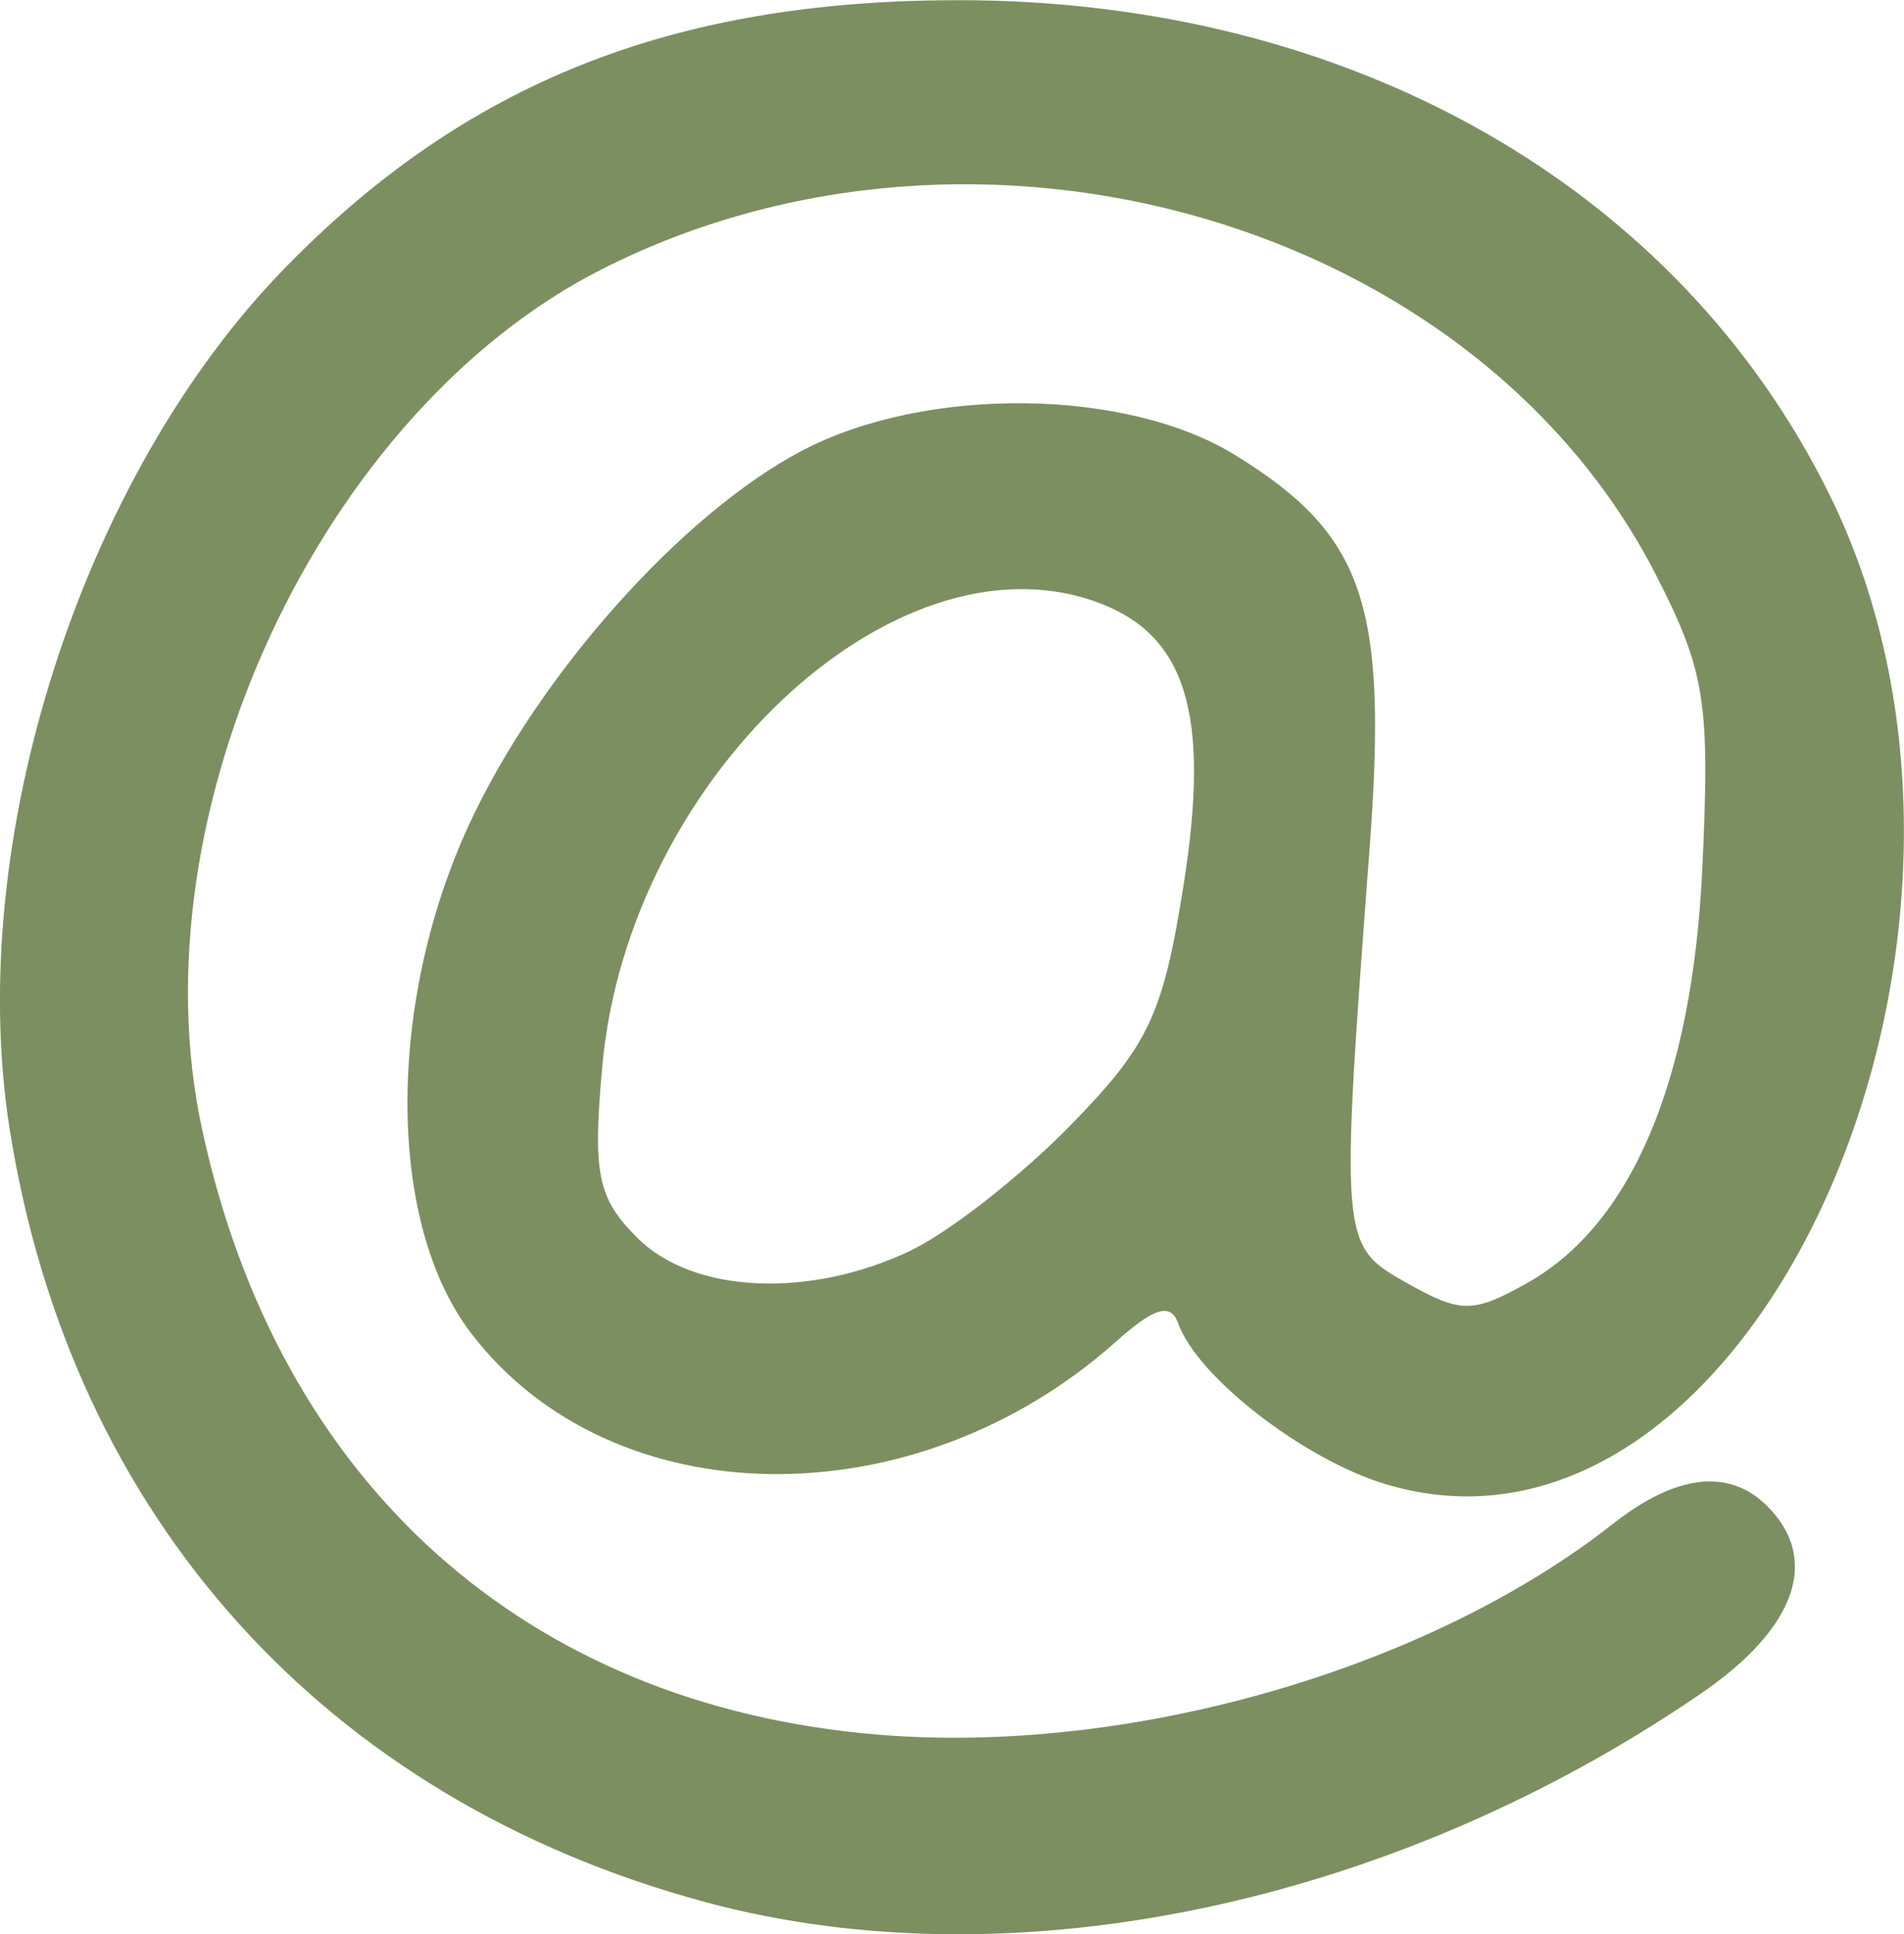 <?xml version="1.0" encoding="UTF-8" standalone="no"?>
<!-- Created with Inkscape (http://www.inkscape.org/) -->

<svg
   xmlns:dc="http://purl.org/dc/elements/1.1/"
   xmlns:cc="http://creativecommons.org/ns#"
   xmlns:rdf="http://www.w3.org/1999/02/22-rdf-syntax-ns#"
   xmlns:svg="http://www.w3.org/2000/svg"
   xmlns="http://www.w3.org/2000/svg"
   xmlns:sodipodi="http://sodipodi.sourceforge.net/DTD/sodipodi-0.dtd"
   xmlns:inkscape="http://www.inkscape.org/namespaces/inkscape"
   width="5.21mm"
   height="5.292mm"
   viewBox="0 0 18.461 18.75"
   id="svg8967"
   version="1.1"
   inkscape:version="0.91 r13725"
   sodipodi:docname="contact.svg">
  <defs
     id="defs8969" />
  <sodipodi:namedview
     id="base"
     pagecolor="#ffffff"
     bordercolor="#666666"
     borderopacity="1.0"
     inkscape:pageopacity="0.0"
     inkscape:pageshadow="2"
     inkscape:zoom="5.6"
     inkscape:cx="-3.8020951"
     inkscape:cy="16.457427"
     inkscape:document-units="px"
     inkscape:current-layer="layer1"
     showgrid="false"
     fit-margin-top="0"
     fit-margin-left="0"
     fit-margin-right="0"
     fit-margin-bottom="0"
     inkscape:window-width="1366"
     inkscape:window-height="712"
     inkscape:window-x="0"
     inkscape:window-y="0"
     inkscape:window-maximized="1" />
  <g
     inkscape:label="Calque 1"
     inkscape:groupmode="layer"
     id="layer1"
     transform="translate(563.398,-347.159)">
    <path
       style="fill:#7c8f60;fill-opacity:1"
       d="m -556.551,365.6 c -3.691,-0.992 -6.162,-3.736 -6.754,-7.501 -0.437,-2.778 0.693,-6.313 2.665,-8.338 1.751,-1.798 3.756,-2.598 6.52,-2.601 3.806,-0.005 6.994,1.806 8.468,4.809 2.102,4.284 -0.766,10.648 -4.315,9.576 -0.791,-0.239 -1.823,-1.039 -2.007,-1.557 -0.072,-0.202 -0.231,-0.156 -0.602,0.175 -1.956,1.748 -4.892,1.708 -6.257,-0.084 -0.815,-1.069 -0.819,-3.2 -0.011,-4.94 0.672,-1.445 2.061,-3.002 3.223,-3.612 1.2,-0.63 3.143,-0.61 4.201,0.044 1.25,0.772 1.479,1.442 1.302,3.804 -0.288,3.841 -0.287,3.857 0.362,4.222 0.523,0.294 0.638,0.294 1.161,0.002 1.014,-0.567 1.604,-1.956 1.702,-4.01 0.077,-1.617 0.03,-1.921 -0.446,-2.852 -1.75,-3.425 -6.564,-4.823 -10.223,-2.969 -2.723,1.38 -4.535,5.269 -3.879,8.326 0.738,3.441 3.136,5.594 6.549,5.88 2.434,0.204 5.331,-0.626 7.133,-2.043 0.613,-0.482 1.127,-0.541 1.496,-0.172 0.517,0.517 0.28,1.185 -0.644,1.818 -2.993,2.05 -6.672,2.822 -9.644,2.023 z m 1.978,-6.316 c 0.374,-0.177 1.072,-0.723 1.551,-1.213 0.761,-0.778 0.9,-1.072 1.099,-2.327 0.266,-1.675 0.025,-2.445 -0.86,-2.756 -1.959,-0.689 -4.524,1.73 -4.775,4.504 -0.095,1.046 -0.047,1.28 0.339,1.666 0.54,0.54 1.663,0.593 2.647,0.126 z"
       id="path7292-9-9-5-1"
       inkscape:connector-curvature="0"
       inkscape:export-filename="/home/emma/Site/images/contact.png"
       inkscape:export-xdpi="89"
       inkscape:export-ydpi="89" />
  </g>
</svg>
